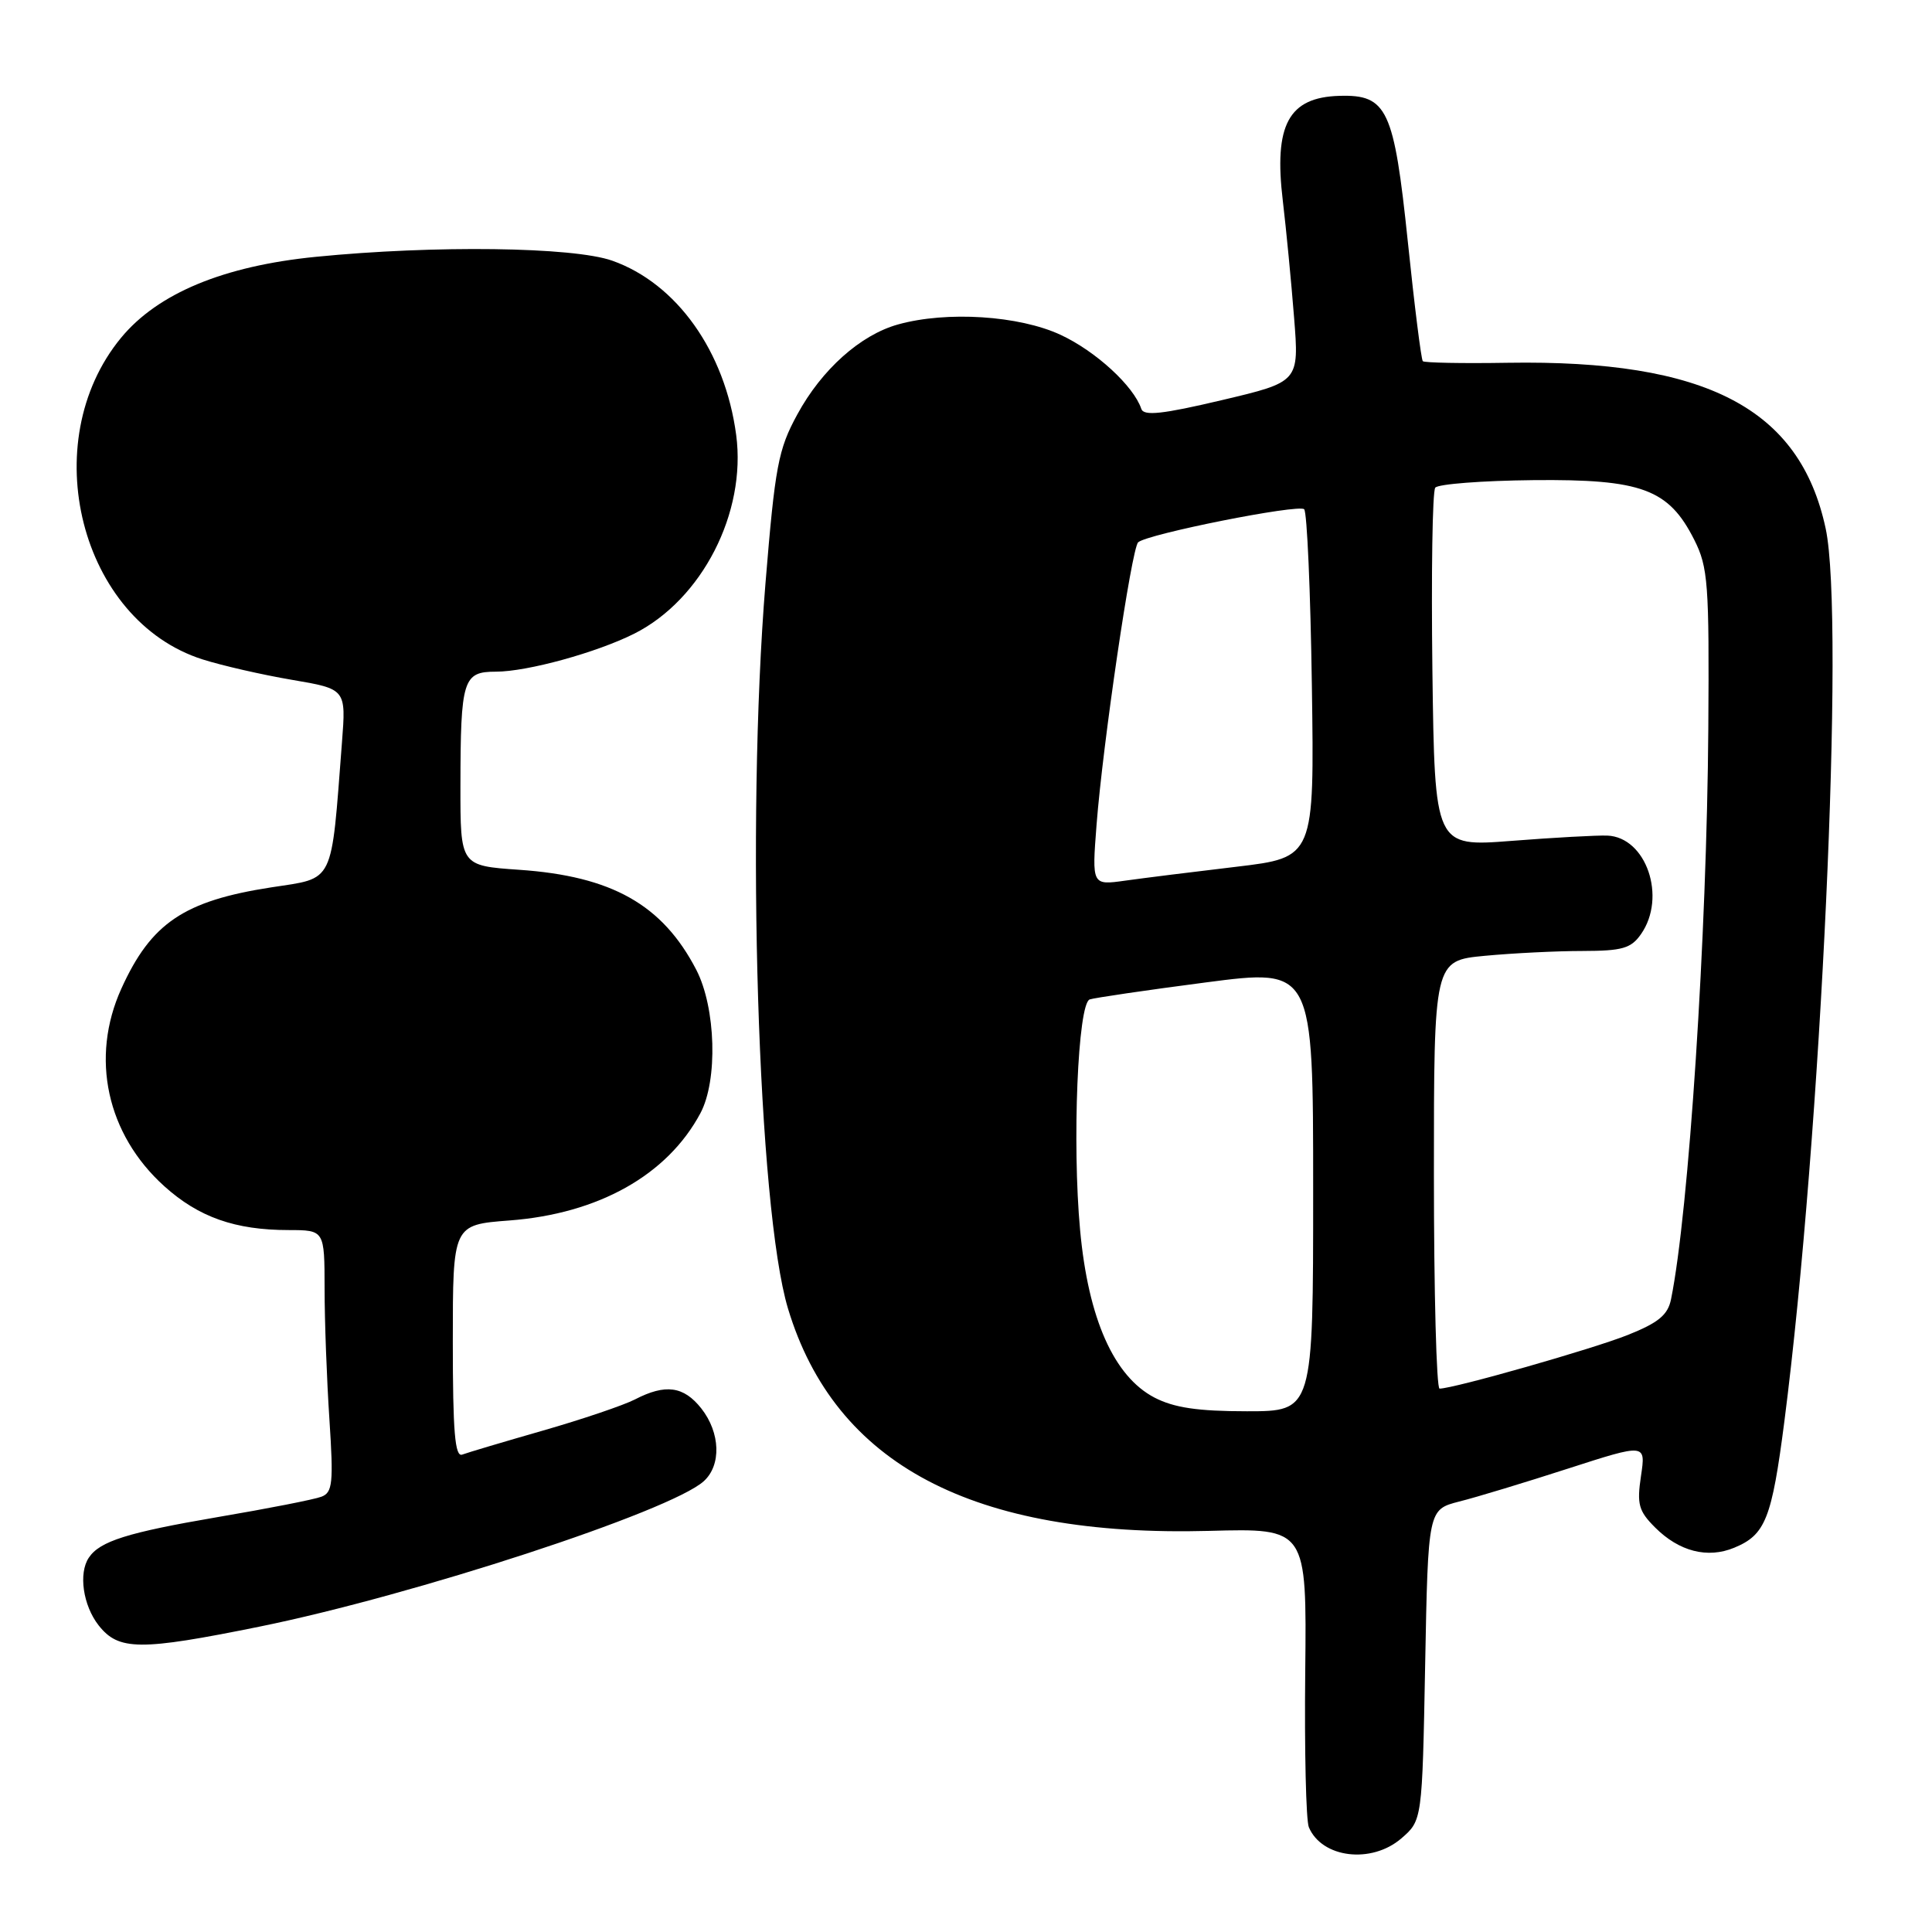 <?xml version="1.0" encoding="UTF-8" standalone="no"?>
<!DOCTYPE svg PUBLIC "-//W3C//DTD SVG 1.1//EN" "http://www.w3.org/Graphics/SVG/1.1/DTD/svg11.dtd" >
<svg xmlns="http://www.w3.org/2000/svg" xmlns:xlink="http://www.w3.org/1999/xlink" version="1.1" viewBox="0 0 256 256">
 <g >
 <path fill="currentColor"
d=" M 185.67 243.61 C 188.45 241.21 188.45 241.21 188.84 220.61 C 189.23 200.02 189.23 200.02 193.36 198.96 C 195.64 198.39 202.13 196.42 207.79 194.59 C 218.08 191.27 218.08 191.27 217.44 195.57 C 216.88 199.32 217.12 200.21 219.31 202.40 C 222.49 205.58 226.26 206.55 229.80 205.08 C 233.93 203.37 234.77 201.26 236.44 188.33 C 241.31 150.44 244.48 82.01 241.91 70.03 C 238.50 54.11 226.10 47.65 199.76 48.07 C 193.79 48.17 188.74 48.07 188.53 47.86 C 188.32 47.65 187.42 40.51 186.54 31.99 C 184.71 14.45 183.81 12.52 177.49 12.70 C 170.74 12.89 168.77 16.54 169.98 26.61 C 170.43 30.40 171.10 37.35 171.47 42.05 C 172.15 50.60 172.15 50.60 161.90 53.02 C 154.04 54.88 151.55 55.15 151.23 54.18 C 150.22 51.15 145.19 46.53 140.54 44.37 C 135.04 41.81 125.45 41.19 119.00 42.99 C 114.02 44.37 108.88 48.96 105.64 54.93 C 103.12 59.55 102.70 61.77 101.43 77.28 C 98.84 109.06 100.42 160.12 104.41 173.38 C 110.64 194.05 128.89 203.69 160.24 202.85 C 173.15 202.50 173.15 202.50 172.95 221.50 C 172.84 231.95 173.05 241.23 173.43 242.12 C 175.16 246.21 181.72 247.00 185.67 243.61 Z  M 34.37 215.54 C 54.82 211.39 88.84 200.26 93.25 196.27 C 95.60 194.15 95.46 189.85 92.93 186.63 C 90.59 183.67 88.18 183.34 84.14 185.43 C 82.62 186.21 77.13 188.07 71.94 189.56 C 66.75 191.05 61.94 192.48 61.25 192.74 C 60.28 193.11 60.00 189.71 60.00 177.75 C 60.00 162.29 60.00 162.29 67.49 161.72 C 79.29 160.83 88.42 155.71 92.80 147.52 C 95.14 143.16 94.86 133.53 92.26 128.50 C 87.78 119.87 81.08 116.09 68.77 115.25 C 61.00 114.71 61.00 114.71 61.01 104.11 C 61.03 90.01 61.35 89.00 65.71 89.00 C 69.86 89.00 79.09 86.46 84.07 83.95 C 93.03 79.42 98.91 67.94 97.55 57.65 C 96.08 46.57 89.67 37.56 81.12 34.54 C 75.92 32.71 57.59 32.47 41.86 34.03 C 29.63 35.24 20.90 38.87 16.04 44.76 C 4.64 58.60 10.64 82.24 26.86 87.38 C 29.41 88.19 34.73 89.41 38.68 90.08 C 45.86 91.30 45.86 91.30 45.31 98.40 C 43.85 117.40 44.40 116.28 35.94 117.58 C 24.37 119.37 20.02 122.31 16.08 131.00 C 11.93 140.15 14.14 150.30 21.77 157.18 C 26.32 161.28 31.15 162.99 38.25 162.99 C 43.00 163.00 43.00 163.00 43.01 170.75 C 43.01 175.01 43.30 182.82 43.65 188.09 C 44.20 196.50 44.07 197.76 42.60 198.32 C 41.68 198.68 35.47 199.90 28.80 201.03 C 16.88 203.07 13.22 204.22 11.77 206.40 C 10.38 208.47 11.00 212.73 13.07 215.37 C 15.72 218.73 18.53 218.75 34.37 215.54 Z  M 152.98 185.19 C 147.60 182.39 144.20 174.74 143.12 163.00 C 142.05 151.46 142.82 132.99 144.39 132.43 C 145.00 132.22 151.91 131.20 159.75 130.18 C 174.00 128.32 174.00 128.32 174.00 157.66 C 174.00 187.00 174.00 187.00 165.23 187.00 C 158.72 187.00 155.57 186.53 152.98 185.19 Z  M 190.00 155.64 C 190.00 127.29 190.00 127.29 196.75 126.65 C 200.46 126.30 206.29 126.01 209.69 126.01 C 214.96 126.00 216.12 125.67 217.44 123.78 C 220.87 118.88 218.14 110.92 212.97 110.72 C 211.61 110.67 205.91 110.98 200.30 111.42 C 190.11 112.21 190.11 112.21 189.80 88.85 C 189.64 76.01 189.80 65.11 190.18 64.62 C 190.55 64.14 196.40 63.69 203.18 63.62 C 217.55 63.48 221.11 64.80 224.50 71.53 C 226.33 75.16 226.49 77.32 226.36 96.50 C 226.17 123.99 223.78 160.57 221.42 172.16 C 221.00 174.24 219.75 175.27 215.69 176.89 C 211.04 178.75 192.64 183.99 190.75 184.00 C 190.34 184.00 190.00 171.24 190.00 155.64 Z  M 145.30 109.28 C 146.13 98.54 149.94 72.66 150.81 71.86 C 152.00 70.76 172.09 66.76 172.81 67.48 C 173.19 67.86 173.65 78.39 173.83 90.89 C 174.16 113.62 174.16 113.62 163.83 114.85 C 158.15 115.52 151.52 116.35 149.09 116.69 C 144.68 117.31 144.68 117.31 145.30 109.28 Z "/>
</g>
</svg>